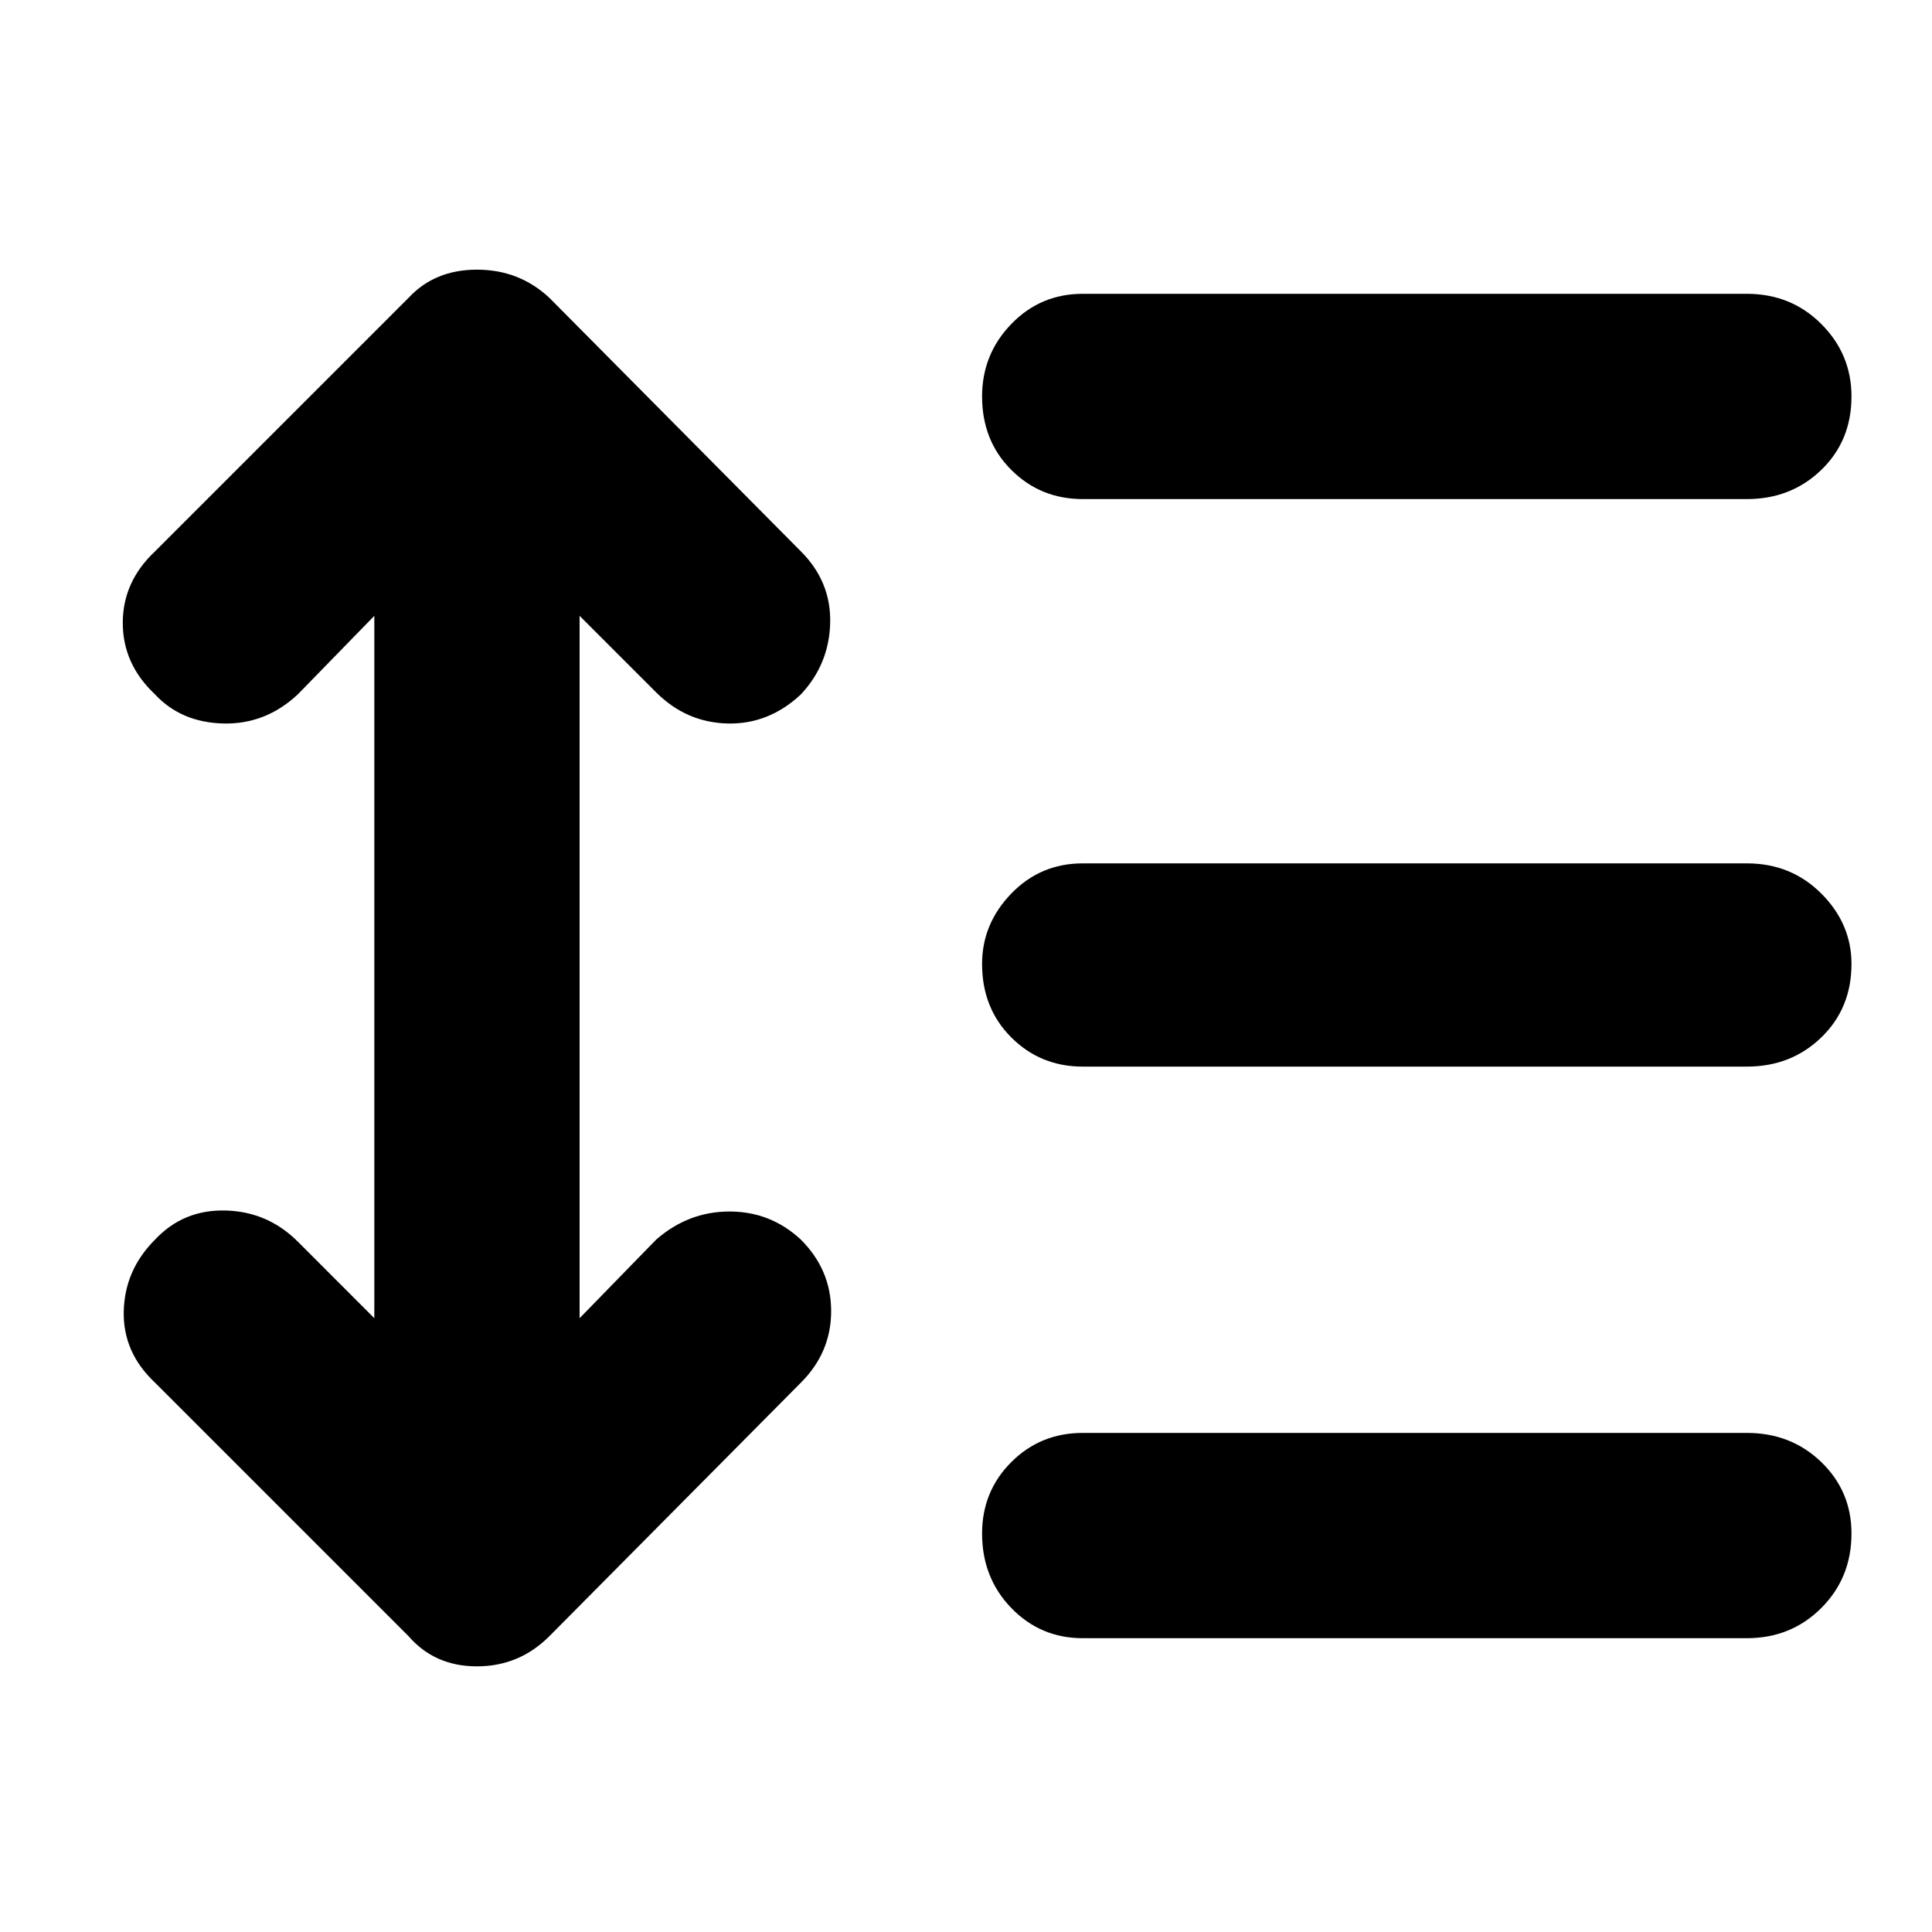<svg xmlns="http://www.w3.org/2000/svg" height="40" width="40"><path d="M22.417 10.333Q21.542 10.333 20.938 9.729Q20.333 9.125 20.333 8.208Q20.333 7.333 20.938 6.708Q21.542 6.083 22.417 6.083H36.167Q37.083 6.083 37.708 6.708Q38.333 7.333 38.333 8.208Q38.333 9.125 37.708 9.729Q37.083 10.333 36.167 10.333ZM22.417 22.083Q21.542 22.083 20.938 21.479Q20.333 20.875 20.333 19.958Q20.333 19.125 20.938 18.5Q21.542 17.875 22.417 17.875H36.167Q37.083 17.875 37.708 18.5Q38.333 19.125 38.333 19.958Q38.333 20.875 37.708 21.479Q37.083 22.083 36.167 22.083ZM22.417 33.917Q21.542 33.917 20.938 33.292Q20.333 32.667 20.333 31.75Q20.333 30.875 20.938 30.271Q21.542 29.667 22.417 29.667H36.167Q37.083 29.667 37.708 30.271Q38.333 30.875 38.333 31.75Q38.333 32.667 37.708 33.292Q37.083 33.917 36.167 33.917ZM8.458 33.875 3.208 28.625Q2.542 28 2.562 27.146Q2.583 26.292 3.208 25.667Q3.792 25.042 4.667 25.062Q5.542 25.083 6.167 25.708L7.75 27.292V12.75L6.167 14.375Q5.5 15 4.625 14.979Q3.75 14.958 3.208 14.375Q2.542 13.75 2.542 12.896Q2.542 12.042 3.208 11.417L8.458 6.167Q9 5.583 9.875 5.583Q10.75 5.583 11.375 6.167L16.583 11.417Q17.208 12.042 17.188 12.896Q17.167 13.75 16.583 14.375Q15.917 15 15.062 14.979Q14.208 14.958 13.583 14.333L12 12.75V27.292L13.583 25.667Q14.25 25.083 15.104 25.083Q15.958 25.083 16.583 25.667Q17.208 26.292 17.208 27.146Q17.208 28 16.583 28.625L11.375 33.875Q10.75 34.5 9.875 34.5Q9 34.5 8.458 33.875Z"/></svg>